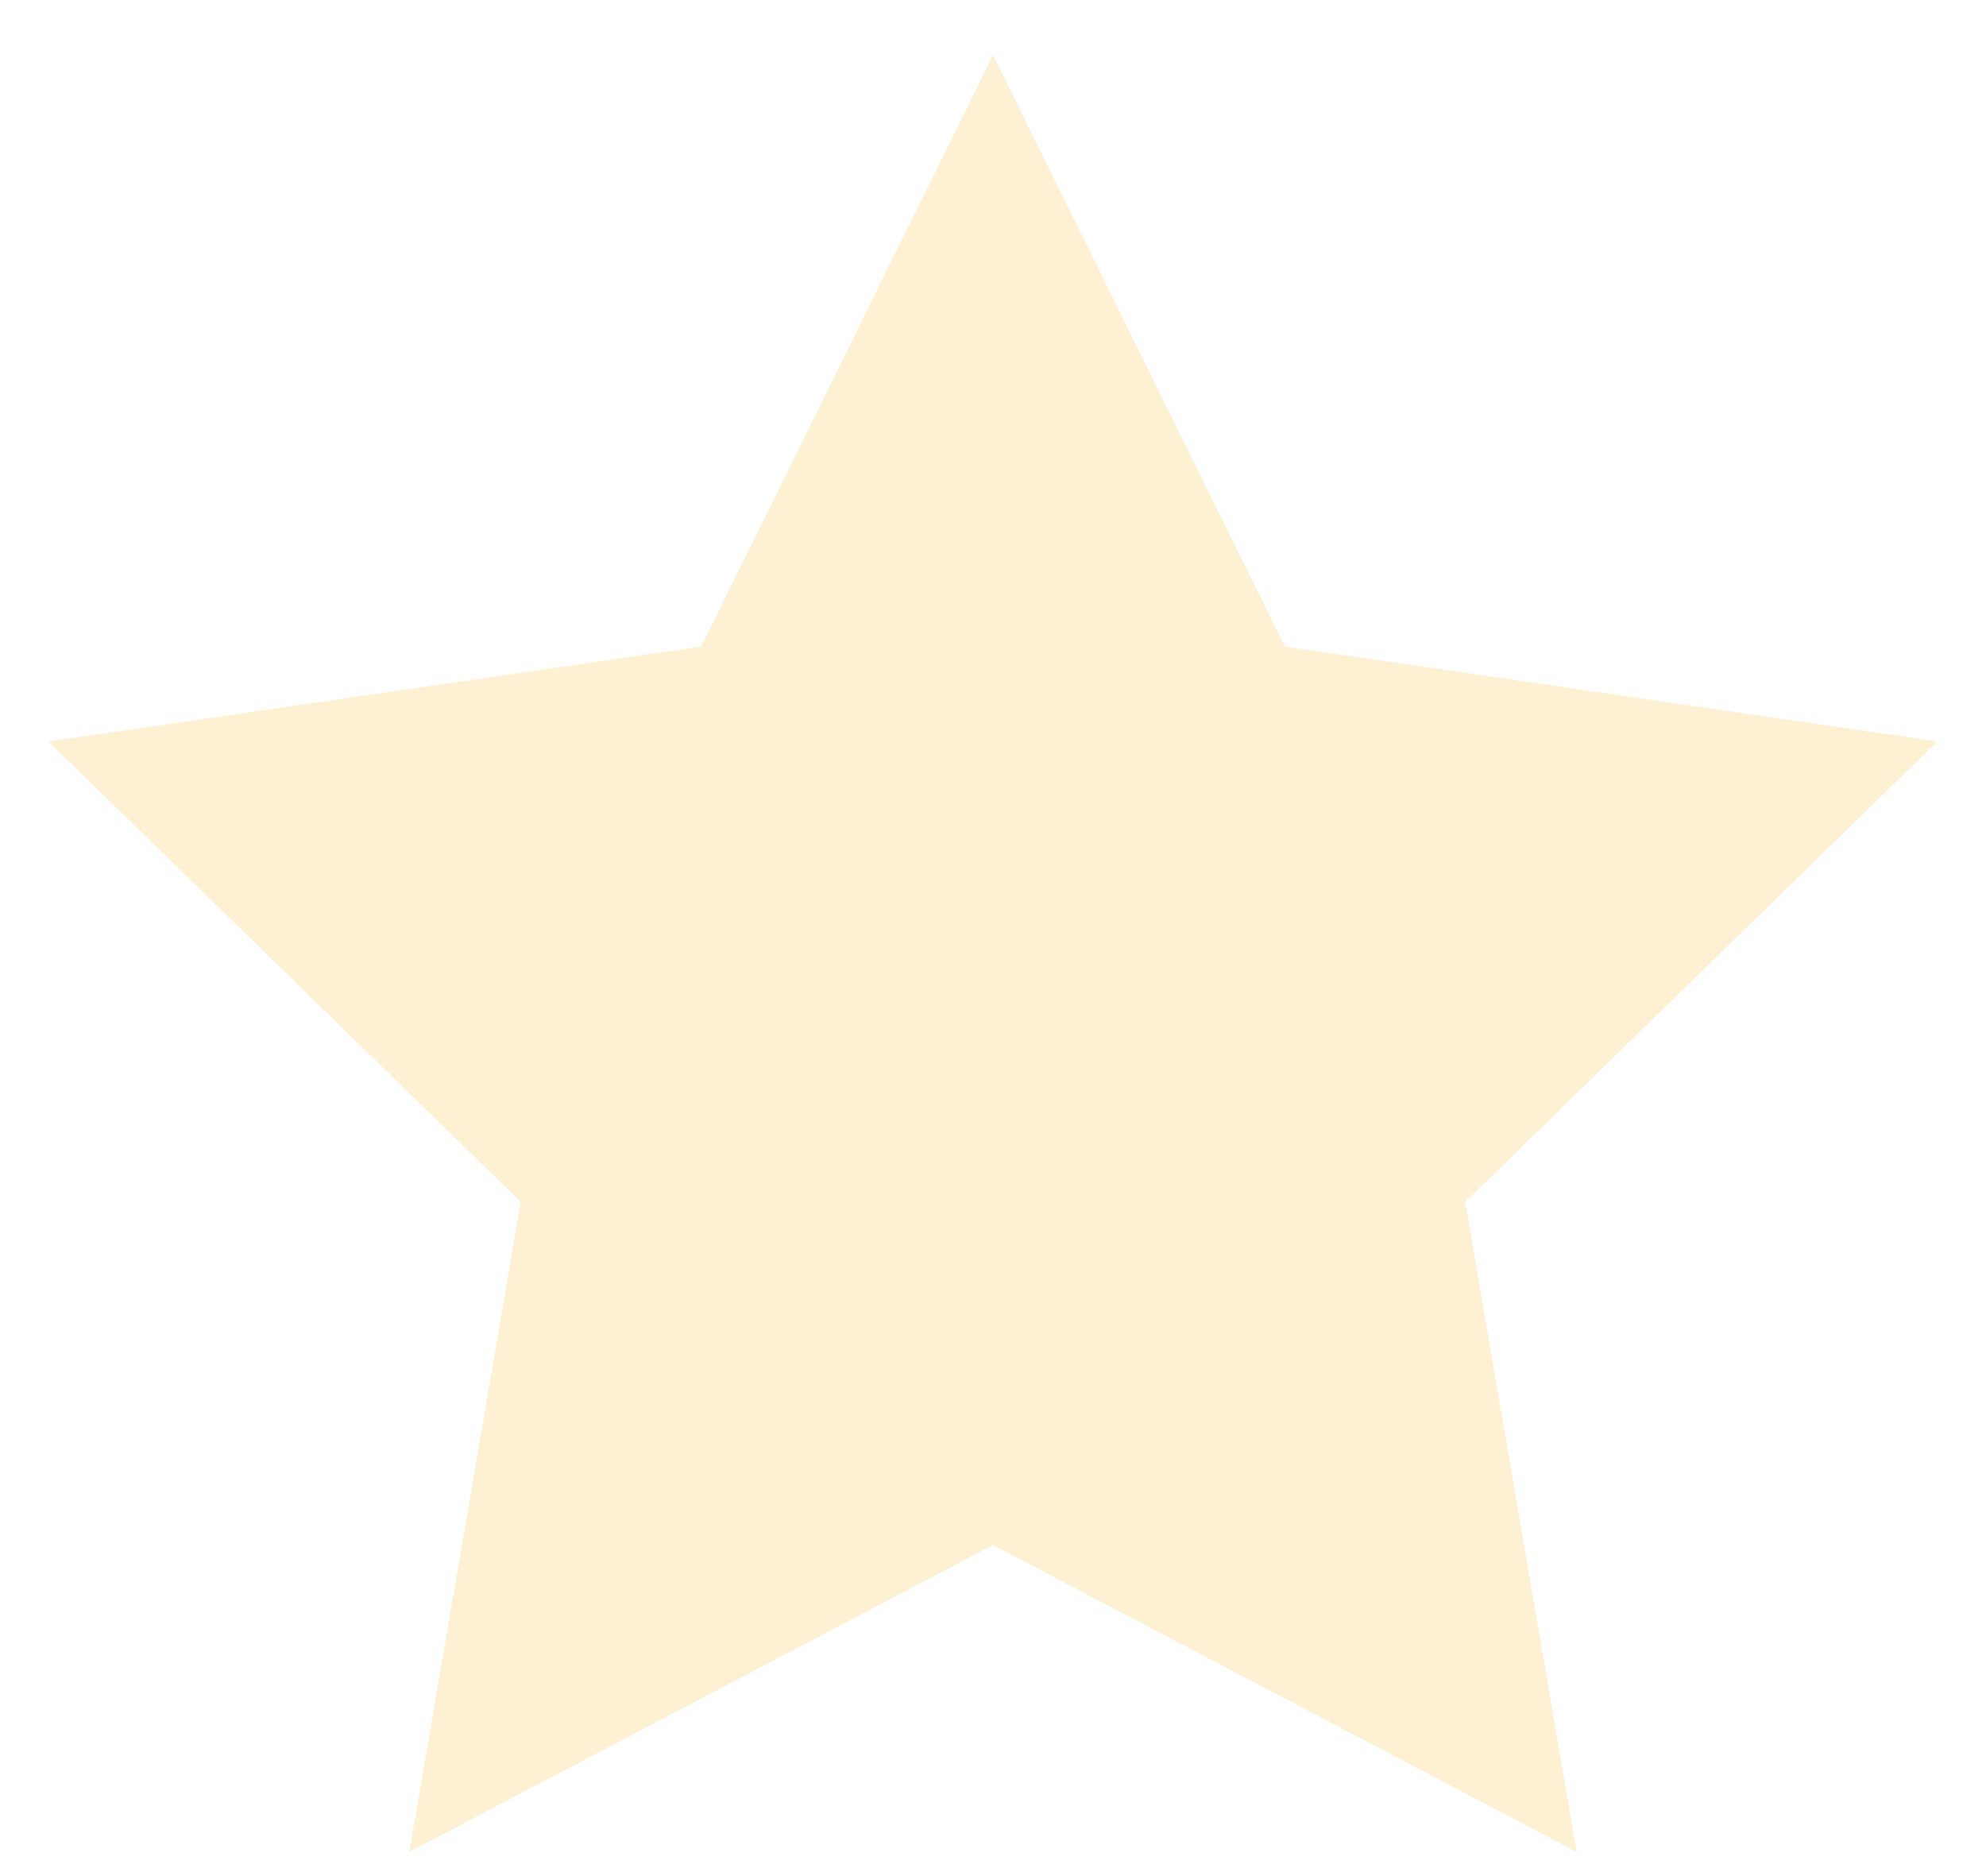 <svg width="18" height="17" viewBox="0 0 18 17" fill="none" xmlns="http://www.w3.org/2000/svg">
<path opacity="0.2" d="M9 0.5L11.645 5.859L17.559 6.719L13.28 10.891L14.29 16.781L9 14L3.71 16.781L4.72 10.891L0.44 6.719L6.355 5.859L9 0.5Z" fill="#FCB720"/>
</svg>
